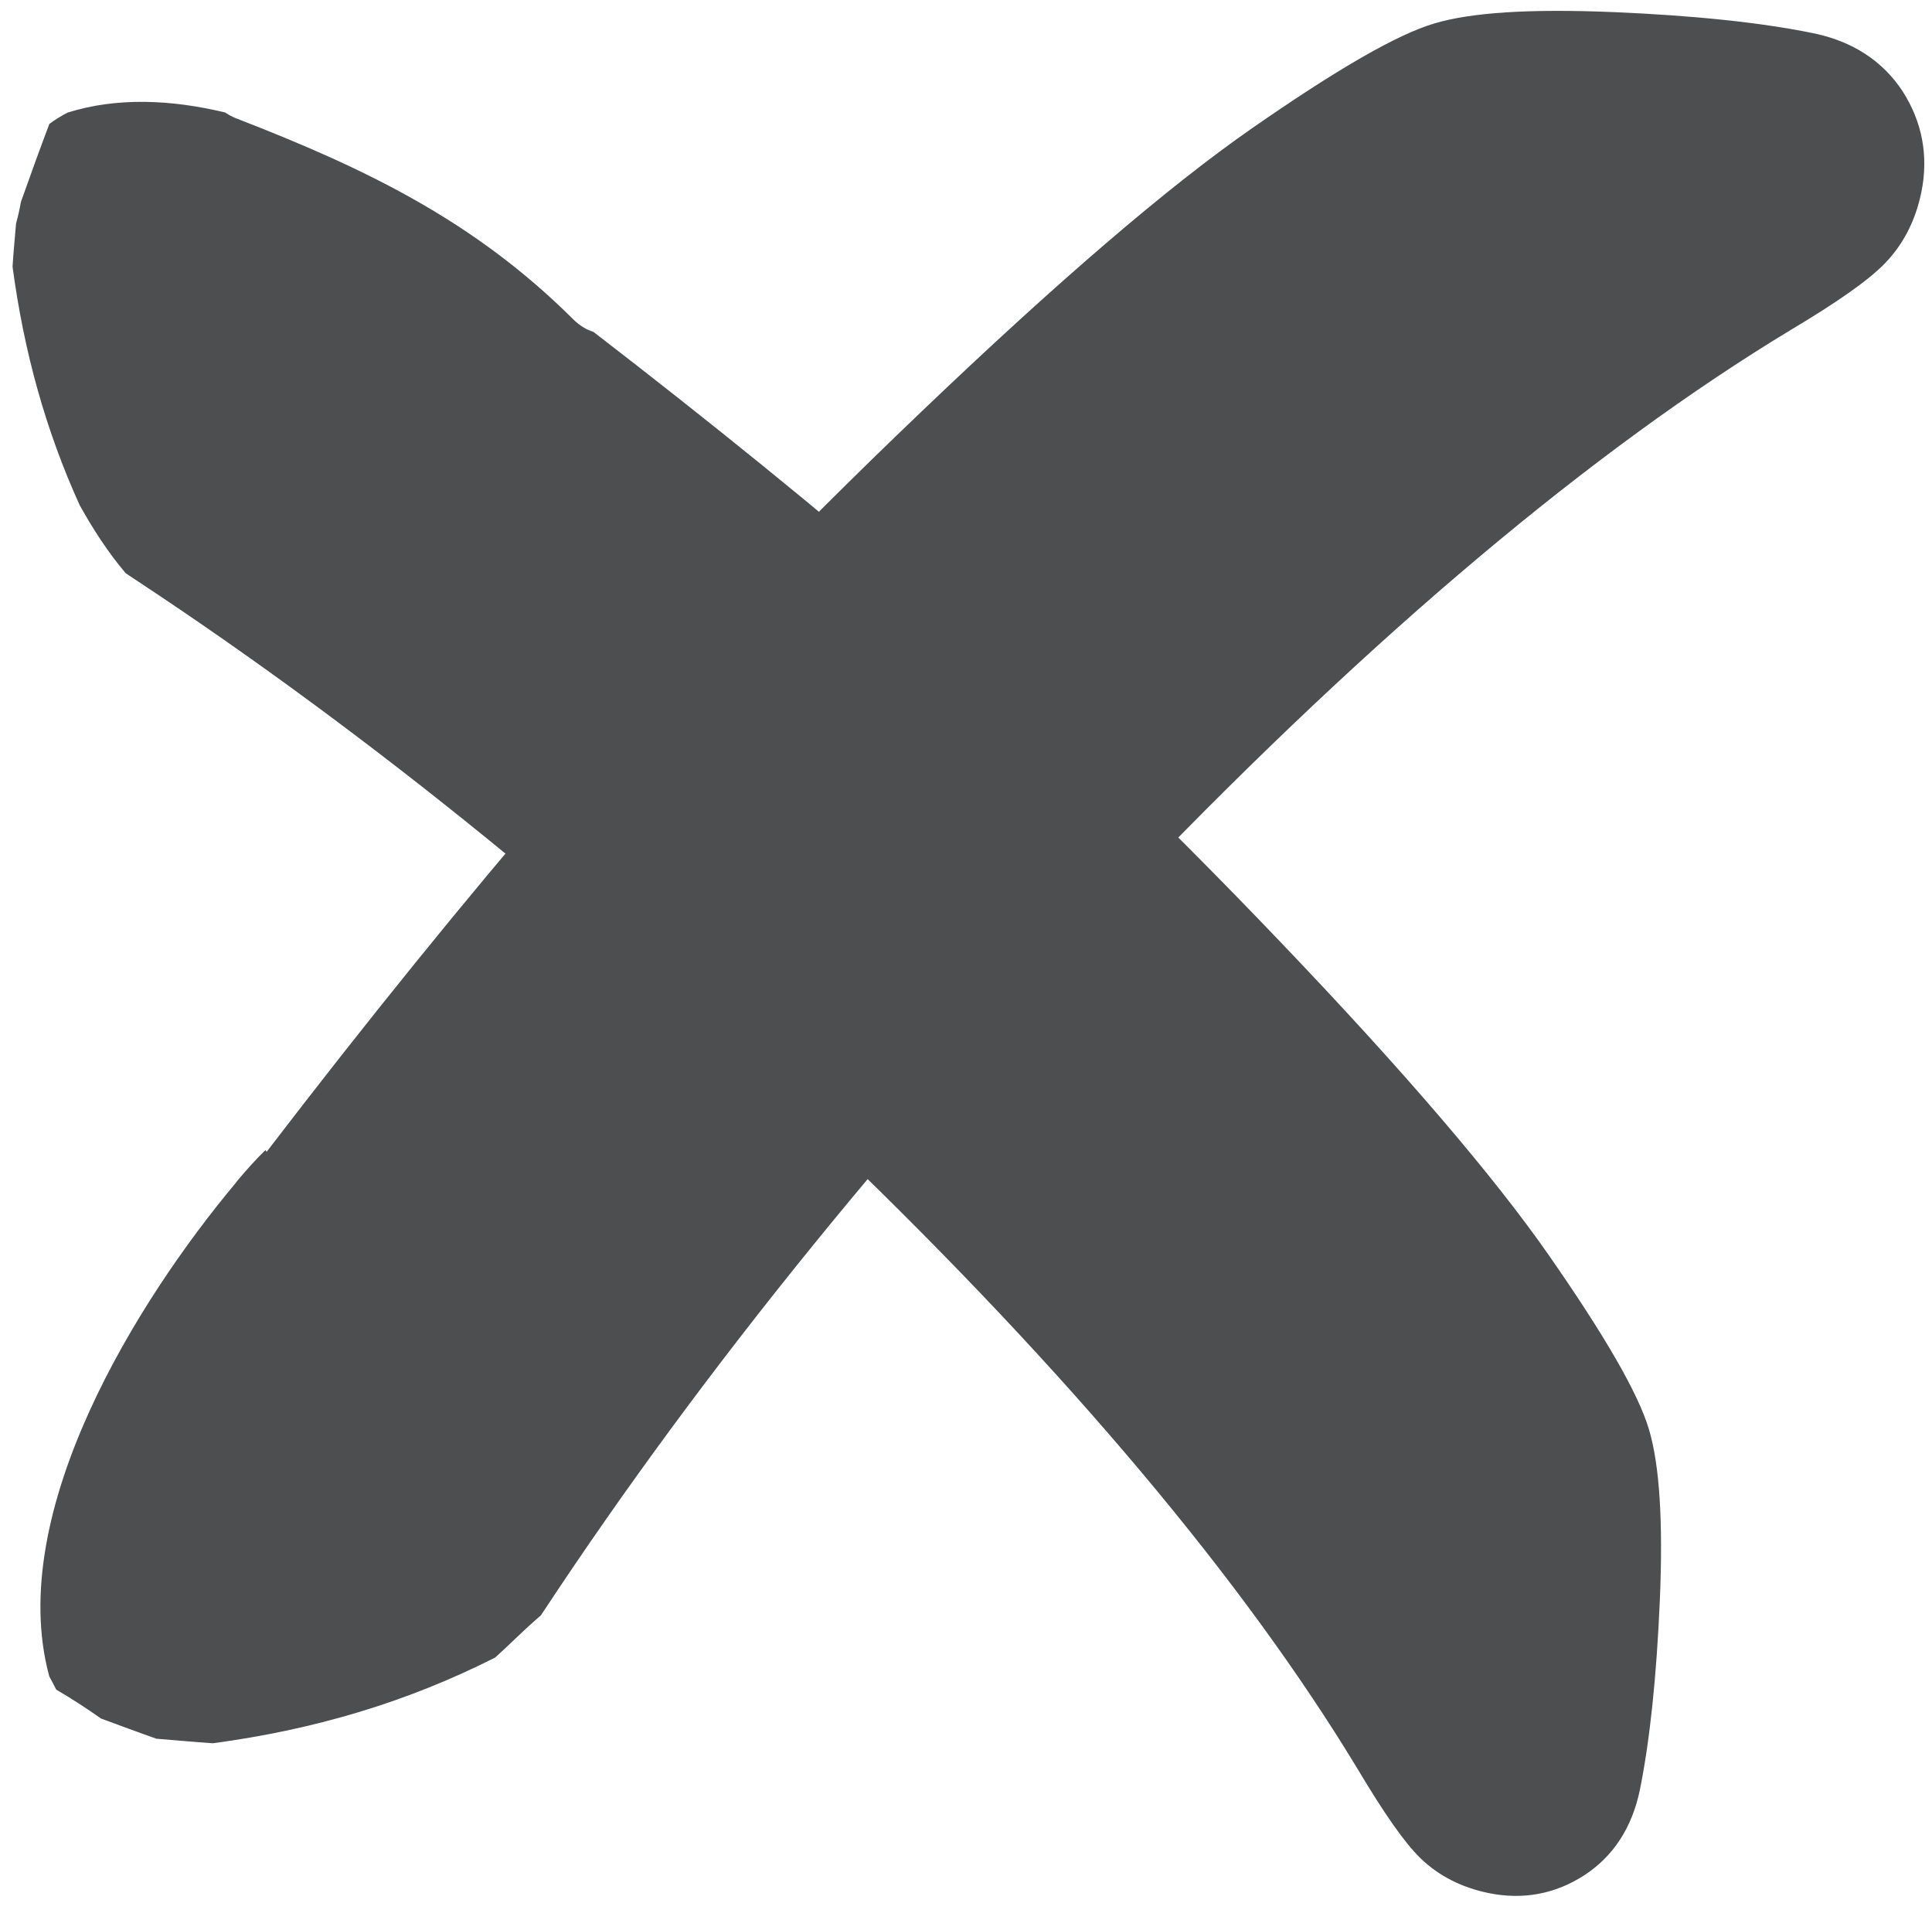 <svg viewBox="0 0 85 84" fill="none" xmlns="http://www.w3.org/2000/svg">
<path d="M79.773 1.46C77.493 0.993 74.547 0.683 71 0.533C67.32 0.381 64.733 0.543 63.093 1.035C61.453 1.524 58.827 3.04 55.04 5.673C51.373 8.225 46.507 12.404 40.547 18.099C34.604 23.772 29.241 29.379 24.604 34.764C20.451 39.584 16.127 44.925 11.728 50.667C11.712 50.639 11.697 50.613 11.683 50.585C11.244 51.007 10.847 51.459 10.46 51.915C10.42 51.961 10.391 52.009 10.353 52.055C6.105 57.131 0.201 66.503 2.168 73.737C2.271 73.925 2.371 74.12 2.473 74.32C3.152 74.717 3.809 75.143 4.447 75.593C5.256 75.889 6.064 76.193 6.877 76.479C7.707 76.543 8.533 76.627 9.365 76.68C13.808 76.084 17.865 74.889 21.783 72.911C22.463 72.3 23.093 71.651 23.788 71.063C23.839 70.988 23.883 70.923 23.933 70.848C30.965 60.188 39.787 49.332 50.147 38.579C60.48 27.856 70.107 19.763 78.76 14.528C80.867 13.271 82.187 12.34 82.92 11.593C83.733 10.755 84.28 9.695 84.533 8.448C84.853 6.863 84.573 5.38 83.72 4.035C82.84 2.684 81.507 1.815 79.773 1.46Z" fill="#4D4E50"/>
<path d="M68.133 55.2C65.707 51.719 61.733 47.077 56.306 41.405C50.906 35.752 45.573 30.649 40.44 26.236C36.085 22.476 31.264 18.569 26.106 14.596C25.805 14.504 25.508 14.332 25.225 14.051C20.869 9.711 16.085 7.411 10.396 5.208C10.21 5.136 10.052 5.047 9.91 4.949C7.512 4.373 5.138 4.275 2.977 4.951C2.704 5.092 2.433 5.255 2.171 5.452C1.741 6.588 1.328 7.733 0.921 8.879C0.864 9.2 0.793 9.52 0.706 9.833C0.654 10.467 0.592 11.097 0.552 11.732C1.053 15.463 2.001 18.907 3.508 22.227C4.1 23.285 4.752 24.299 5.532 25.216C5.724 25.343 5.902 25.465 6.105 25.596C16.25 32.293 26.581 40.684 36.813 50.544C47.026 60.377 54.72 69.541 59.706 77.772C60.906 79.784 61.786 81.044 62.493 81.735C63.293 82.509 64.306 83.027 65.493 83.269C67 83.577 68.413 83.315 69.693 82.492C70.973 81.661 71.8 80.399 72.146 78.737C72.586 76.571 72.88 73.765 73.026 70.399C73.173 66.896 73.013 64.433 72.546 62.868C72.08 61.307 70.64 58.8 68.133 55.2Z" fill="#4D4E50"/>
</svg>
